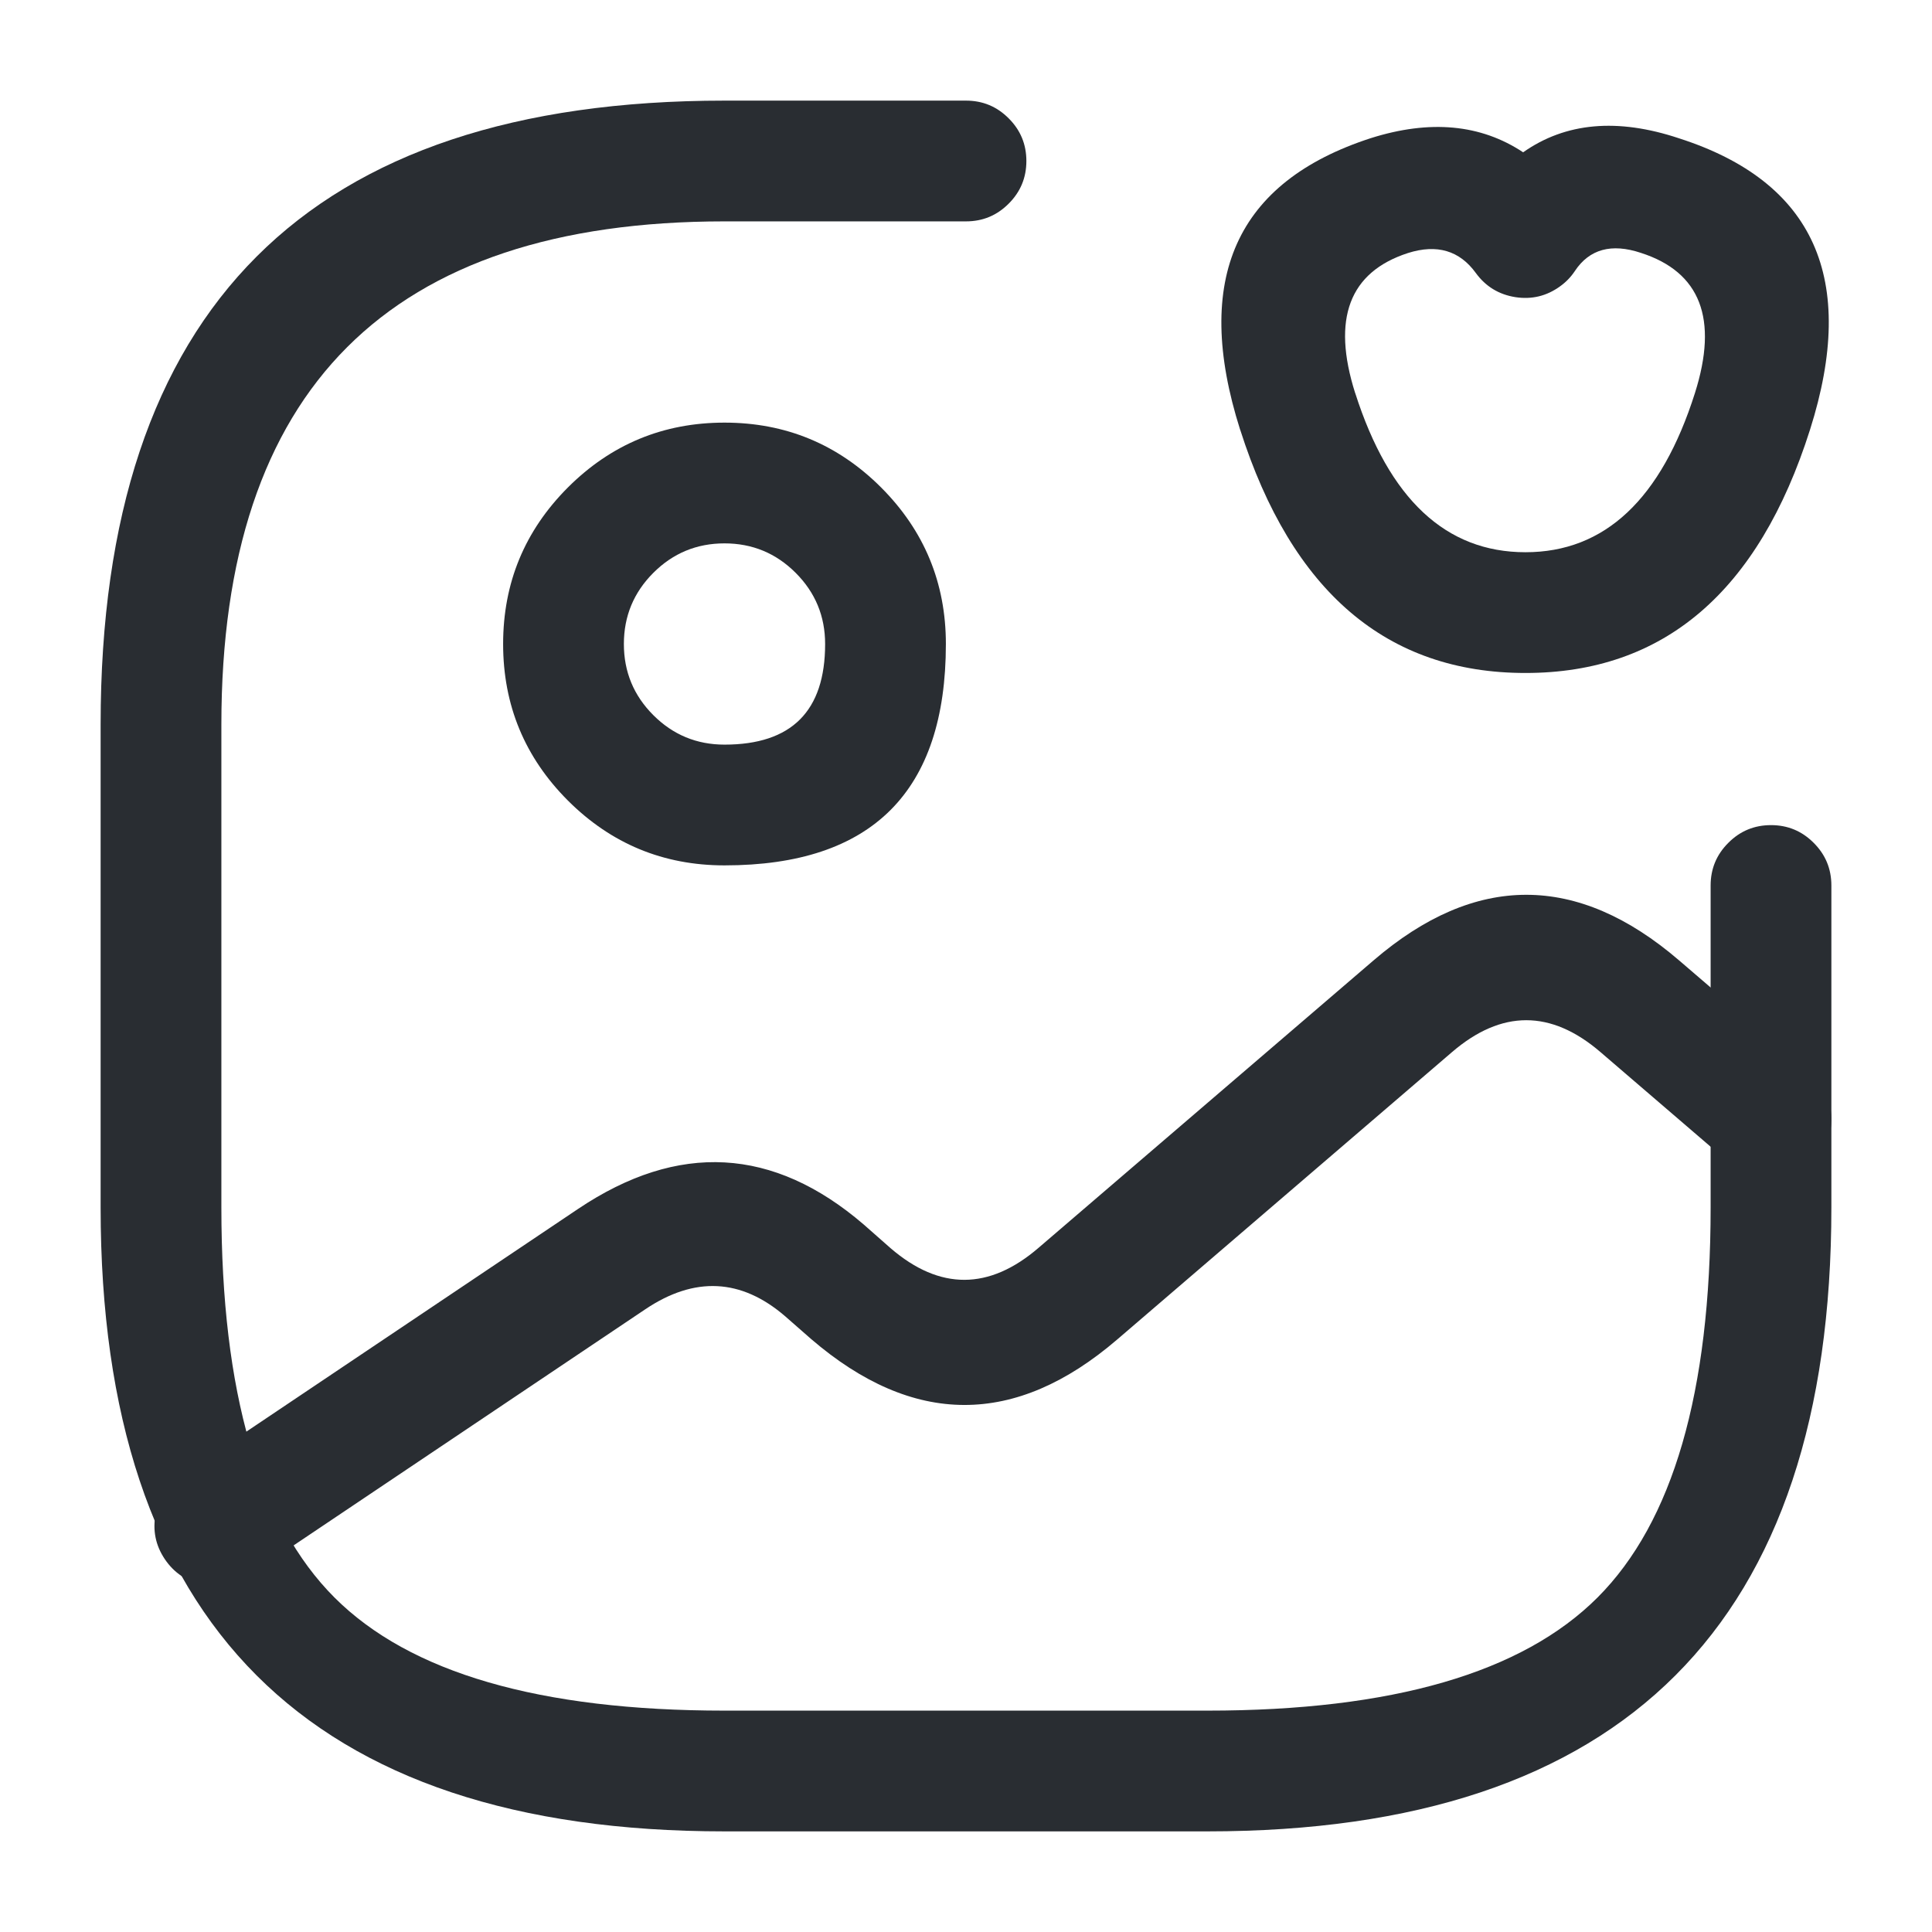 <svg xmlns="http://www.w3.org/2000/svg" width="24" height="24" viewBox="0 0 24 24">
  <defs/>
  <path fill="#292D32" d="M9,10.75 Q7.861,10.75 7.055,9.945 Q6.25,9.139 6.25,8 Q6.25,6.861 7.055,6.055 Q7.861,5.25 9,5.25 Q10.139,5.25 10.945,6.055 Q11.75,6.861 11.75,8 Q11.75,10.75 9,10.75 Z M9,9.25 Q10.25,9.25 10.25,8 Q10.25,7.482 9.884,7.116 Q9.518,6.75 9,6.75 Q8.482,6.75 8.116,7.116 Q7.75,7.482 7.75,8 Q7.75,8.518 8.116,8.884 Q8.482,9.25 9,9.25 Z"/>
  <path fill="#292D32" d="M12,2.75 L9,2.75 Q2.75,2.75 2.75,9 L2.75,15 Q2.75,18.439 4.155,19.845 Q5.561,21.25 9,21.25 L15,21.25 Q18.439,21.25 19.845,19.845 Q21.25,18.439 21.25,15 L21.25,11 Q21.25,10.689 21.47,10.47 Q21.689,10.25 22,10.25 Q22.311,10.25 22.53,10.47 Q22.75,10.689 22.75,11 L22.75,15 Q22.75,22.75 15,22.75 L9,22.75 Q1.25,22.75 1.25,15 L1.25,9 Q1.25,1.25 9,1.25 L12,1.25 Q12.311,1.25 12.53,1.47 Q12.75,1.689 12.75,2 Q12.75,2.311 12.53,2.53 Q12.311,2.75 12,2.75 Z"/>
  <path fill="#292D32" d="M15.405,5.337 Q14.515,2.531 17.029,1.716 Q18.131,1.368 18.921,1.892 Q19.71,1.336 20.857,1.718 Q23.376,2.527 22.485,5.337 Q21.526,8.36 18.95,8.36 Q16.37,8.36 15.406,5.338 Z M16.834,4.882 L16.835,4.883 Q17.467,6.86 18.95,6.86 Q20.428,6.86 21.055,4.883 Q21.494,3.498 20.383,3.141 Q19.835,2.959 19.564,3.366 Q19.49,3.478 19.381,3.556 Q19.13,3.739 18.823,3.691 Q18.516,3.642 18.333,3.391 Q18.03,2.973 17.491,3.143 Q16.396,3.498 16.834,4.882 Z"/>
  <path fill="#292D32" d="M2.252,18.327 L7.182,15.017 Q9.047,13.766 10.729,15.211 L11.065,15.507 Q11.98,16.293 12.901,15.501 L17.062,11.931 Q18.96,10.3 20.859,11.931 L22.489,13.331 Q22.724,13.534 22.748,13.843 Q22.771,14.153 22.569,14.389 Q22.367,14.624 22.057,14.648 Q21.747,14.671 21.511,14.469 L19.881,13.069 Q18.96,12.278 18.038,13.069 L13.879,16.639 Q11.98,18.27 10.075,16.633 L9.751,16.349 Q8.935,15.648 8.018,16.263 L3.088,19.573 Q2.83,19.746 2.525,19.686 Q2.221,19.626 2.047,19.368 Q1.874,19.11 1.934,18.805 Q1.994,18.501 2.252,18.327 Z"/>
</svg>

